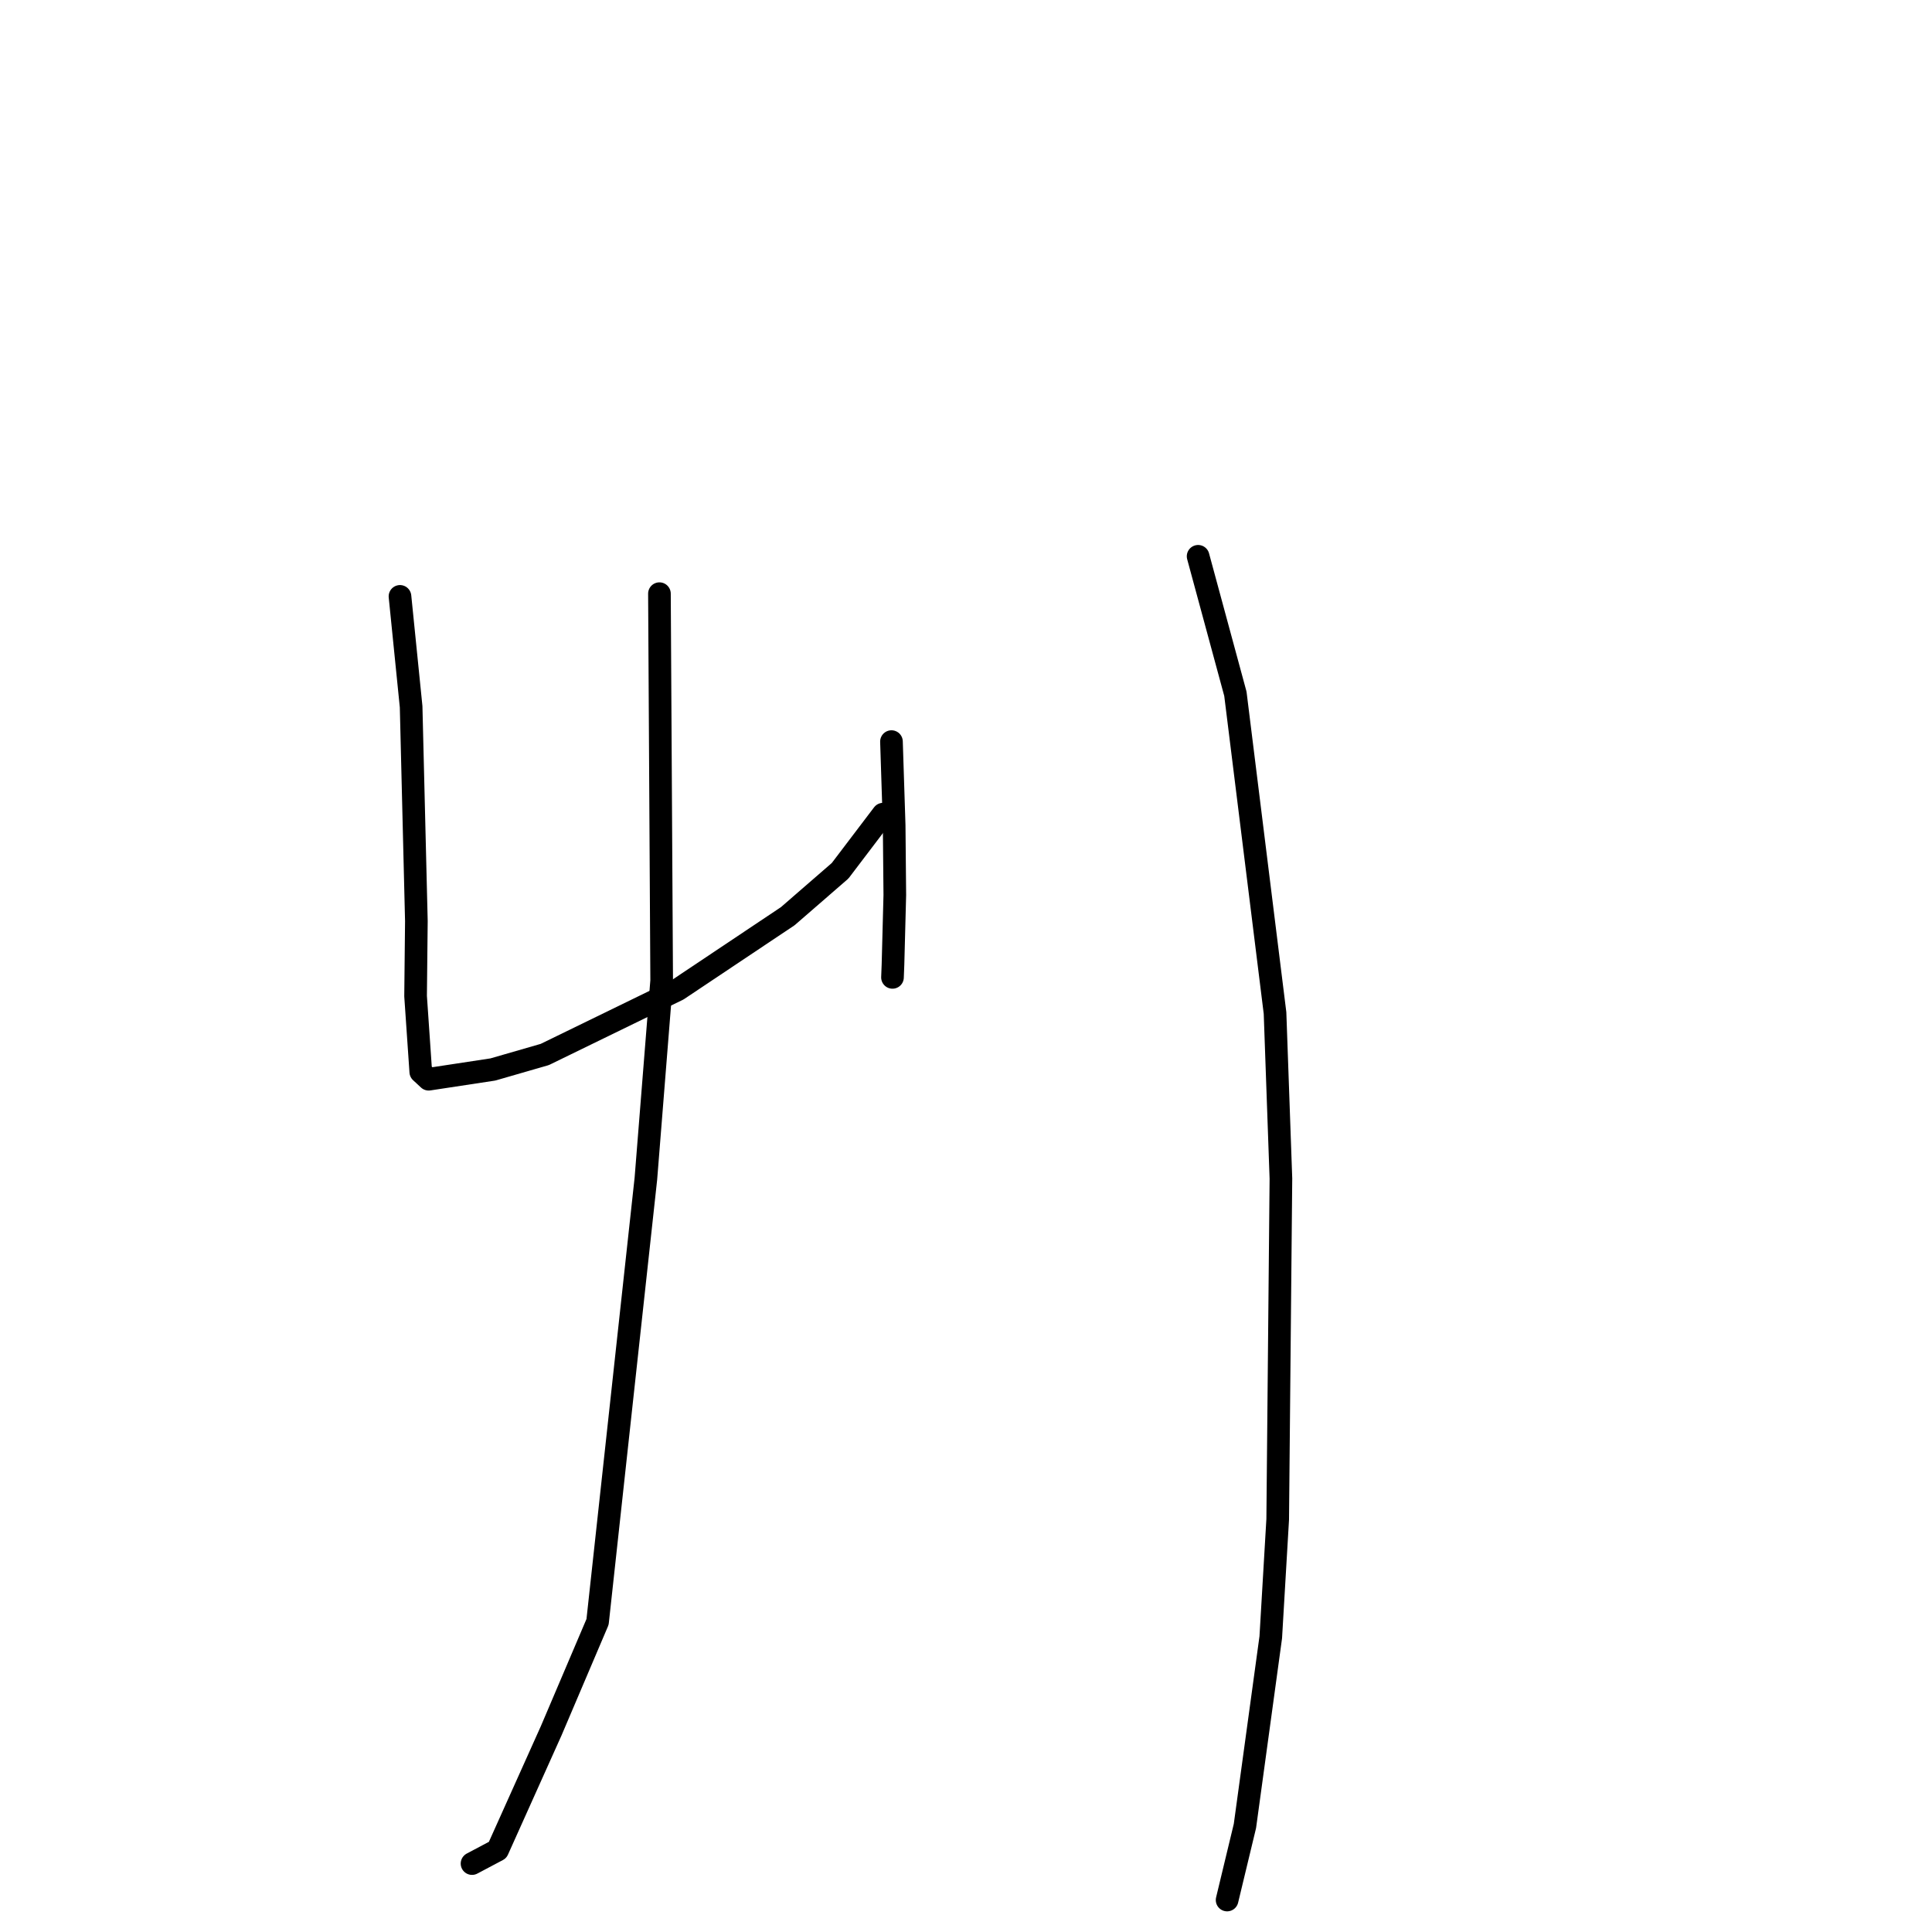 <?xml version="1.0" standalone="no"?>
    <svg width="256" height="256" xmlns="http://www.w3.org/2000/svg" version="1.1">
    <polyline stroke="black" stroke-width="3" stroke-linecap="round" fill="transparent" stroke-linejoin="round" points="53 79.024 54.476 93.646 55.172 122.053 55.067 131.996 55.755 142.032 56.803 143.004 65.303 141.712 72.189 139.723 89.821 131.132 104.384 121.4 111.318 115.382 116.496 108.562 117.014 107.88 " />
        <polyline stroke="black" stroke-width="3" stroke-linecap="round" fill="transparent" stroke-linejoin="round" points="118.124 98.266 118.481 109.353 118.567 118.595 118.326 127.787 118.259 129.508 " />
        <polyline stroke="black" stroke-width="3" stroke-linecap="round" fill="transparent" stroke-linejoin="round" points="87.379 78.664 87.675 129.928 85.583 156.18 79.18 214.908 73.034 229.34 65.938 245.138 62.547 246.934 " />
        <polyline stroke="black" stroke-width="3" stroke-linecap="round" fill="transparent" stroke-linejoin="round" points="158.756 73.713 163.695 91.931 168.948 134.228 169.728 156.165 169.302 201.321 168.383 216.946 164.959 241.951 162.812 250.871 162.598 251.763 " />
        </svg>